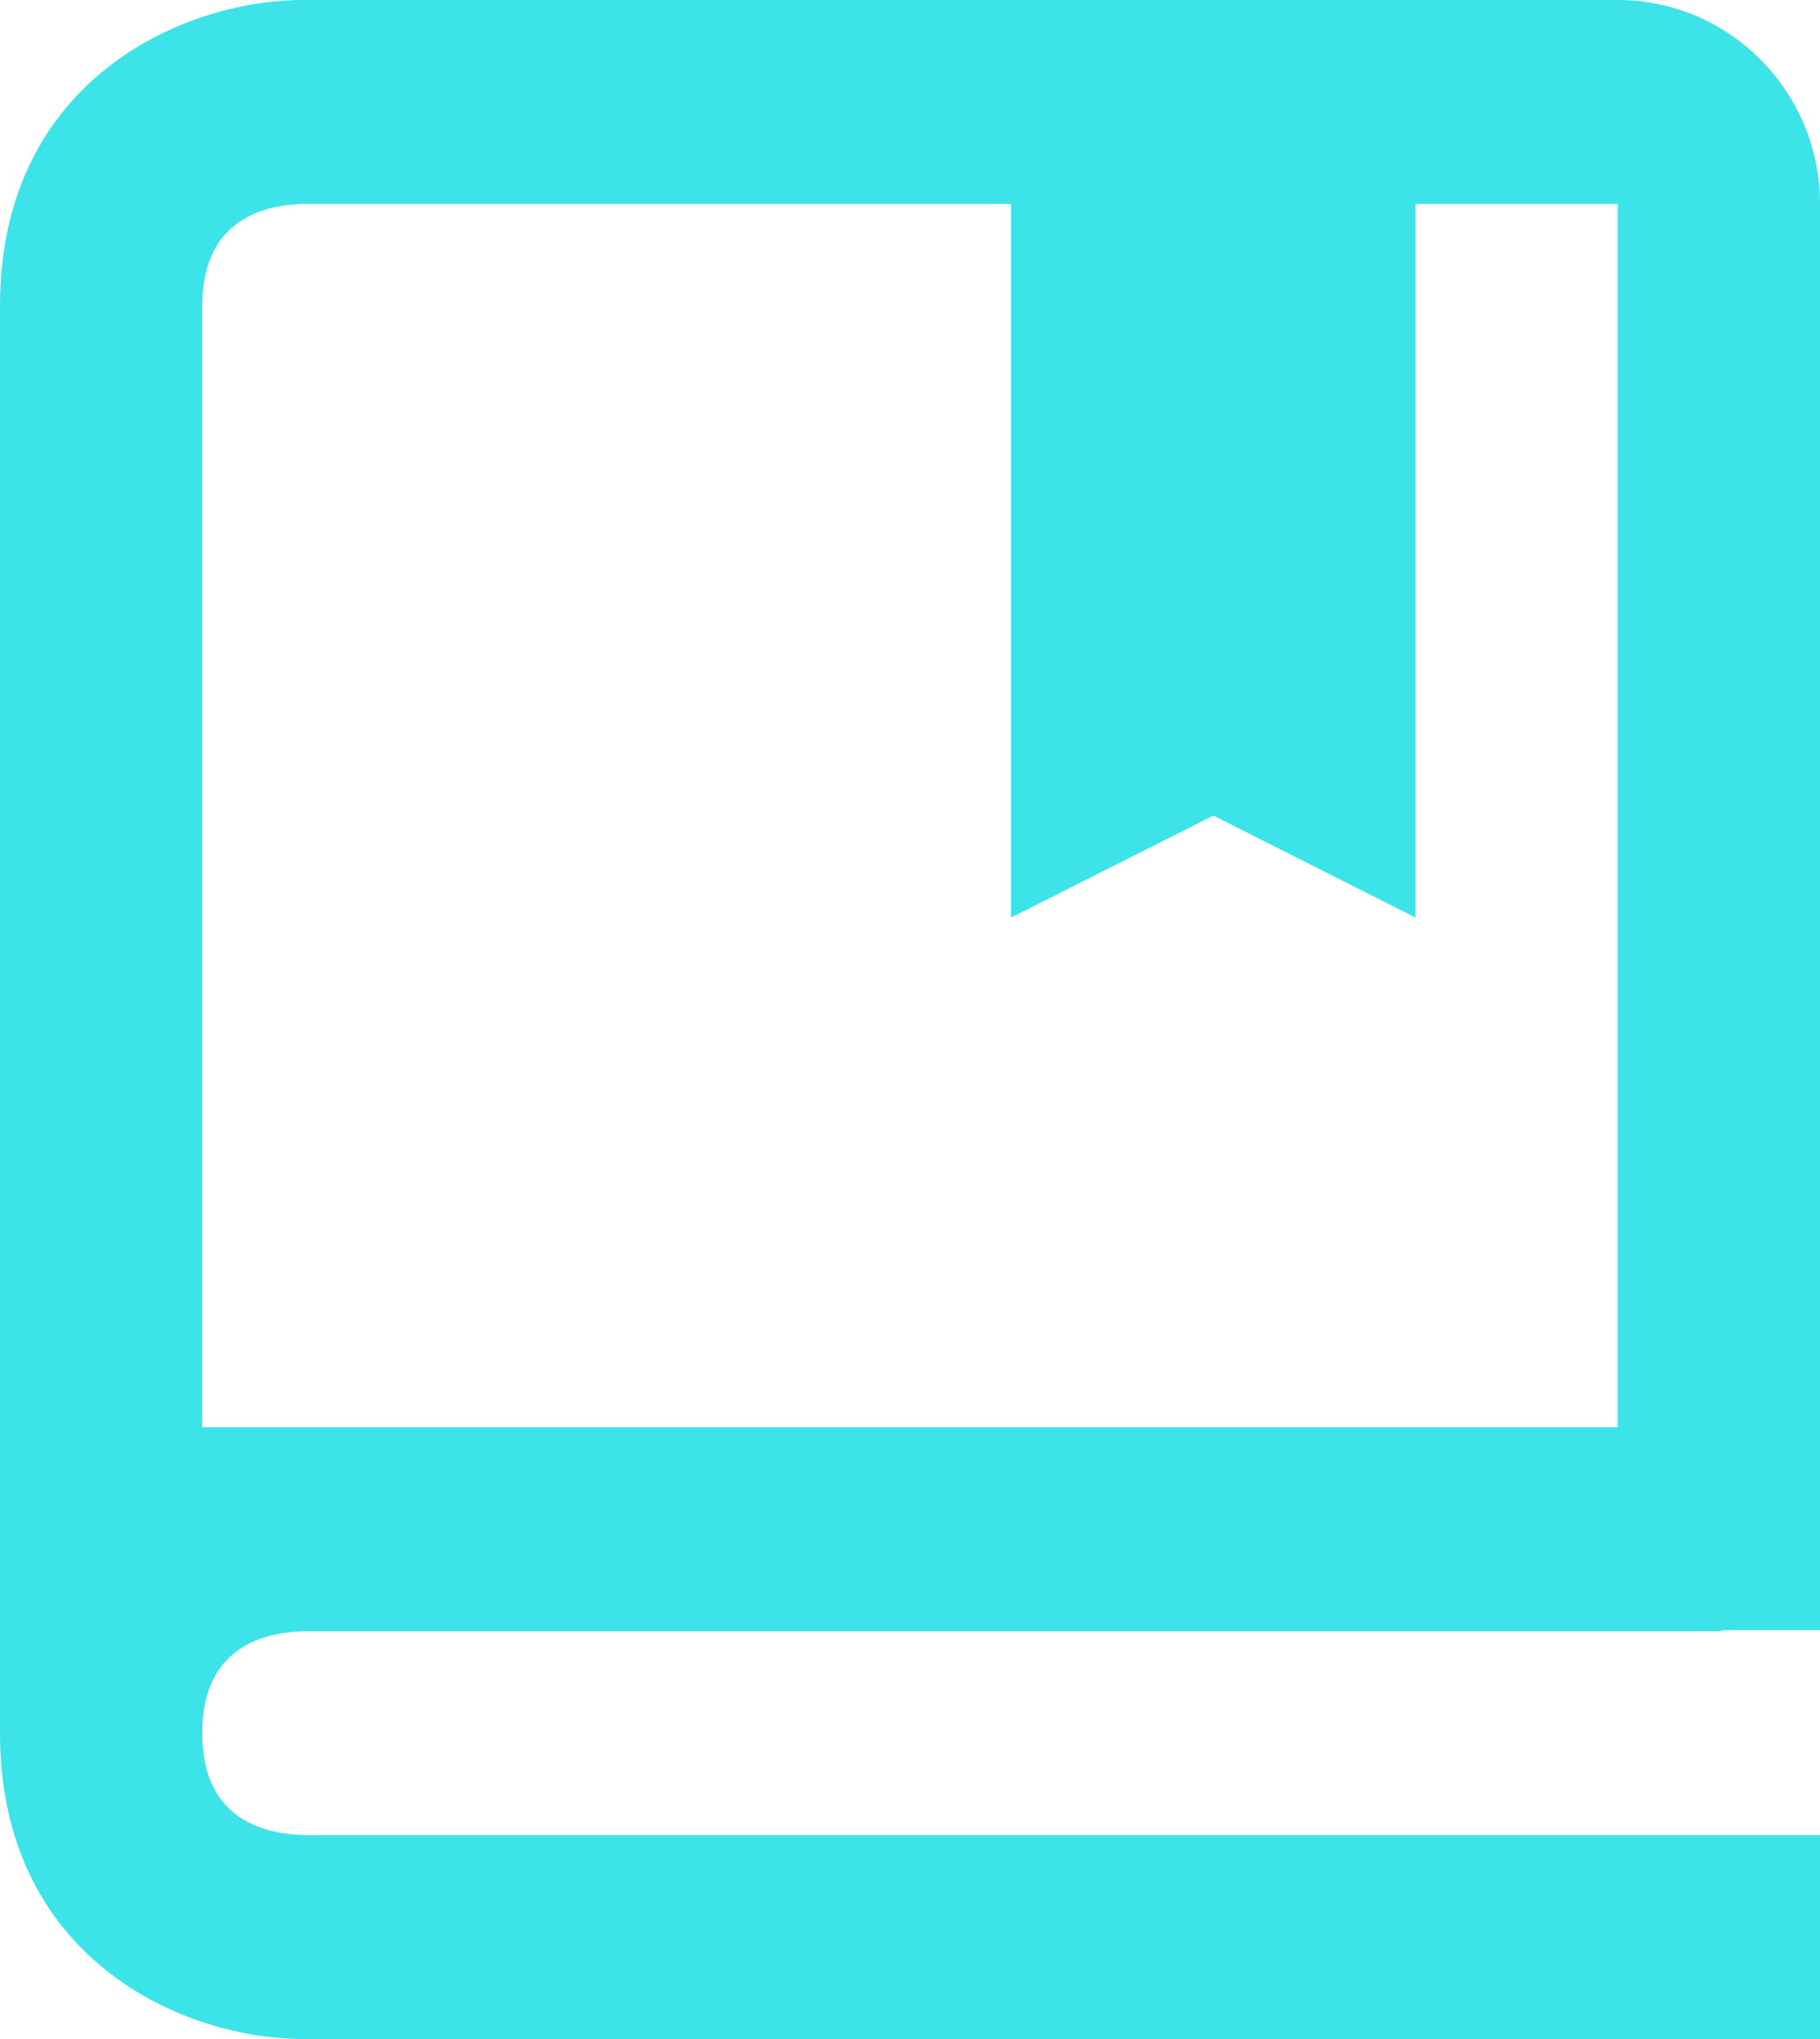 <svg width="25" height="28" viewBox="0 0 25 28" fill="none" xmlns="http://www.w3.org/2000/svg">
<path id="Vector" d="M22.222 0H4.167C2.492 0 0 1.119 0 4.2V23.8C0 26.881 2.492 28 4.167 28H25V25.2H4.183C3.542 25.183 2.778 24.927 2.778 23.8C2.778 23.659 2.79 23.533 2.811 23.418C2.967 22.613 3.621 22.414 4.182 22.4H23.611C23.636 22.4 23.654 22.387 23.679 22.386H25V2.8C25 1.256 23.754 0 22.222 0ZM22.222 19.6H2.778V4.2C2.778 3.072 3.542 2.817 4.167 2.8H13.889V12.6L16.667 11.2L19.444 12.6V2.8H22.222V19.6Z" fill="#3CE3E8"/>
</svg>
